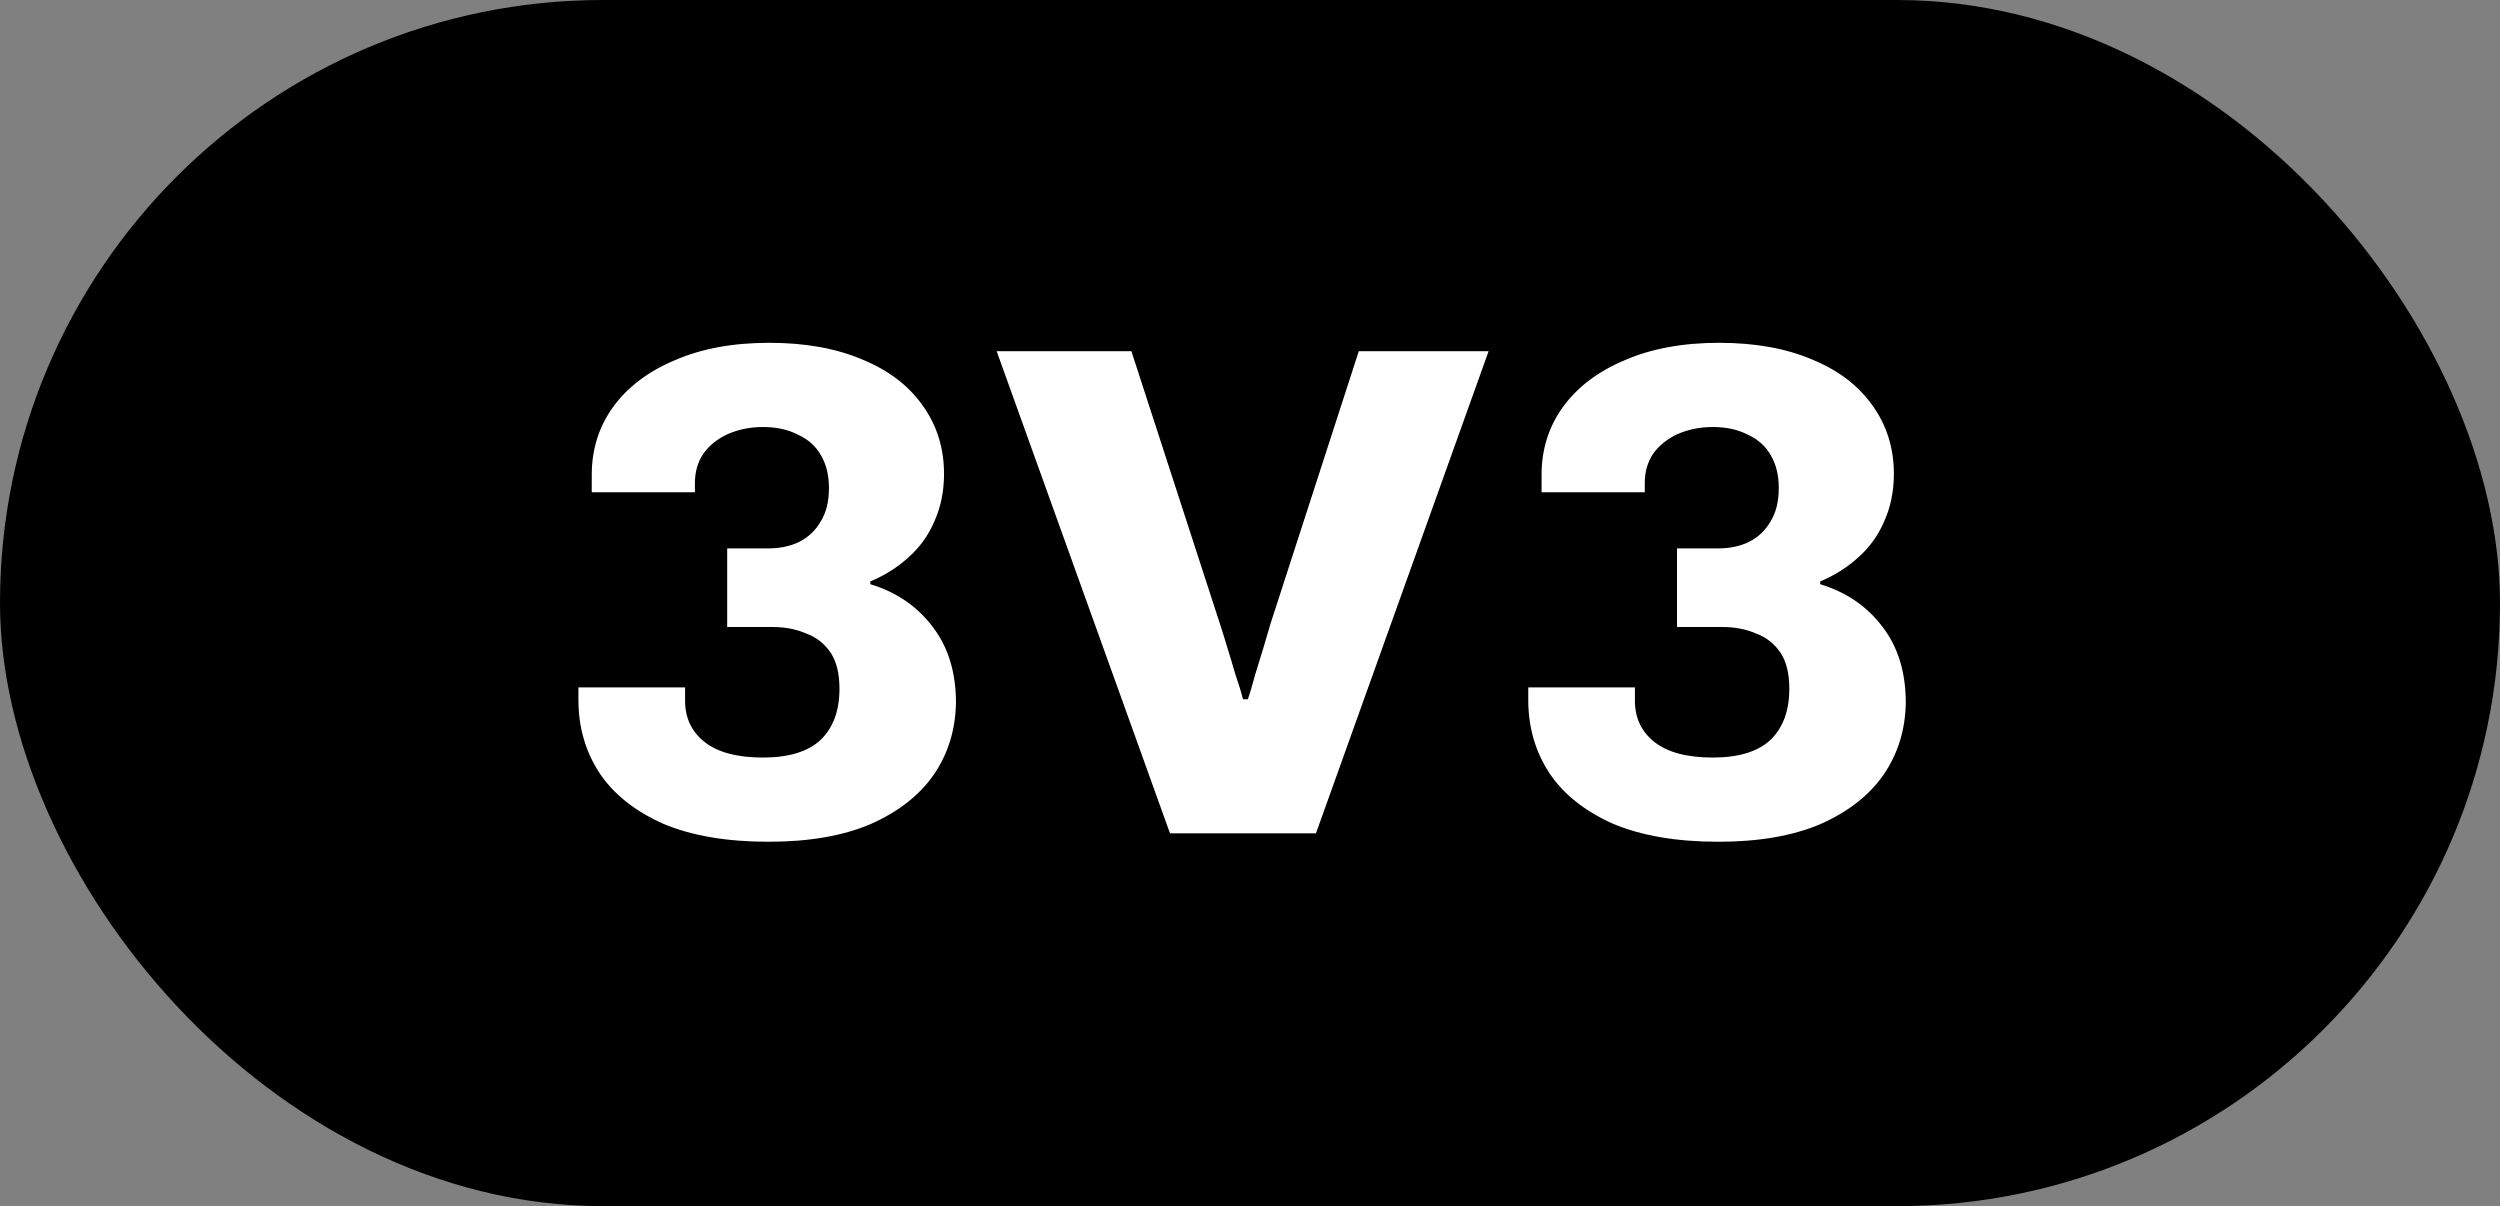 <svg width="114" height="55" viewBox="0 0 114 55" fill="none" xmlns="http://www.w3.org/2000/svg">
<rect x="0" y="0" width="114" height="55" fill="#808080" stroke="none"/>
<rect width="114" height="55" rx="27.5" fill="black"/>
<path d="M35.048 38.384C33.128 38.384 31.517 38.107 30.216 37.552C28.936 36.976 27.976 36.208 27.336 35.248C26.696 34.267 26.376 33.157 26.376 31.92V31.344H31.24V31.952C31.24 32.741 31.539 33.371 32.136 33.84C32.733 34.309 33.619 34.544 34.792 34.544C35.965 34.544 36.84 34.277 37.416 33.744C37.992 33.189 38.28 32.411 38.28 31.408C38.28 30.704 38.141 30.149 37.864 29.744C37.587 29.339 37.213 29.051 36.744 28.88C36.296 28.688 35.795 28.592 35.24 28.592H33.16V25.008H35.016C35.549 25.008 36.019 24.912 36.424 24.72C36.851 24.507 37.181 24.197 37.416 23.792C37.672 23.387 37.8 22.875 37.8 22.256C37.8 21.68 37.683 21.189 37.448 20.784C37.213 20.357 36.861 20.037 36.392 19.824C35.944 19.589 35.411 19.472 34.792 19.472C34.216 19.472 33.683 19.579 33.192 19.792C32.723 20.005 32.349 20.304 32.072 20.688C31.816 21.072 31.688 21.52 31.688 22.032V22.448H26.984V21.648C26.984 20.496 27.304 19.472 27.944 18.576C28.605 17.659 29.544 16.944 30.76 16.432C31.976 15.899 33.416 15.632 35.08 15.632C36.723 15.632 38.141 15.888 39.336 16.4C40.531 16.891 41.448 17.595 42.088 18.512C42.728 19.408 43.048 20.443 43.048 21.616C43.048 22.405 42.899 23.131 42.6 23.792C42.323 24.432 41.928 24.976 41.416 25.424C40.925 25.872 40.349 26.235 39.688 26.512V26.64C40.883 27.003 41.832 27.653 42.536 28.592C43.24 29.509 43.592 30.661 43.592 32.048C43.571 33.285 43.229 34.384 42.568 35.344C41.907 36.283 40.947 37.029 39.688 37.584C38.429 38.117 36.883 38.384 35.048 38.384ZM53.352 38L45.448 16.016H51.592L55.624 28.432C55.709 28.688 55.816 29.029 55.944 29.456C56.072 29.861 56.2 30.288 56.328 30.736C56.477 31.163 56.595 31.547 56.68 31.888H56.904C57.011 31.568 57.117 31.205 57.224 30.8C57.352 30.373 57.48 29.957 57.608 29.552C57.736 29.125 57.843 28.763 57.928 28.464L61.96 16.016H67.88L60.008 38H53.352ZM78.361 38.384C76.441 38.384 74.83 38.107 73.528 37.552C72.249 36.976 71.288 36.208 70.648 35.248C70.008 34.267 69.689 33.157 69.689 31.92V31.344H74.552V31.952C74.552 32.741 74.851 33.371 75.448 33.84C76.046 34.309 76.931 34.544 78.105 34.544C79.278 34.544 80.153 34.277 80.728 33.744C81.305 33.189 81.593 32.411 81.593 31.408C81.593 30.704 81.454 30.149 81.177 29.744C80.899 29.339 80.526 29.051 80.056 28.88C79.609 28.688 79.107 28.592 78.552 28.592H76.472V25.008H78.329C78.862 25.008 79.331 24.912 79.737 24.72C80.163 24.507 80.494 24.197 80.728 23.792C80.984 23.387 81.112 22.875 81.112 22.256C81.112 21.68 80.995 21.189 80.76 20.784C80.526 20.357 80.174 20.037 79.704 19.824C79.257 19.589 78.723 19.472 78.105 19.472C77.528 19.472 76.995 19.579 76.504 19.792C76.035 20.005 75.662 20.304 75.385 20.688C75.129 21.072 75.001 21.52 75.001 22.032V22.448H70.296V21.648C70.296 20.496 70.617 19.472 71.257 18.576C71.918 17.659 72.856 16.944 74.073 16.432C75.288 15.899 76.728 15.632 78.392 15.632C80.035 15.632 81.454 15.888 82.648 16.4C83.843 16.891 84.76 17.595 85.4 18.512C86.04 19.408 86.361 20.443 86.361 21.616C86.361 22.405 86.211 23.131 85.912 23.792C85.635 24.432 85.24 24.976 84.728 25.424C84.238 25.872 83.662 26.235 83.001 26.512V26.64C84.195 27.003 85.144 27.653 85.849 28.592C86.552 29.509 86.904 30.661 86.904 32.048C86.883 33.285 86.542 34.384 85.88 35.344C85.219 36.283 84.259 37.029 83.001 37.584C81.742 38.117 80.195 38.384 78.361 38.384Z" fill="white"/>
</svg>
